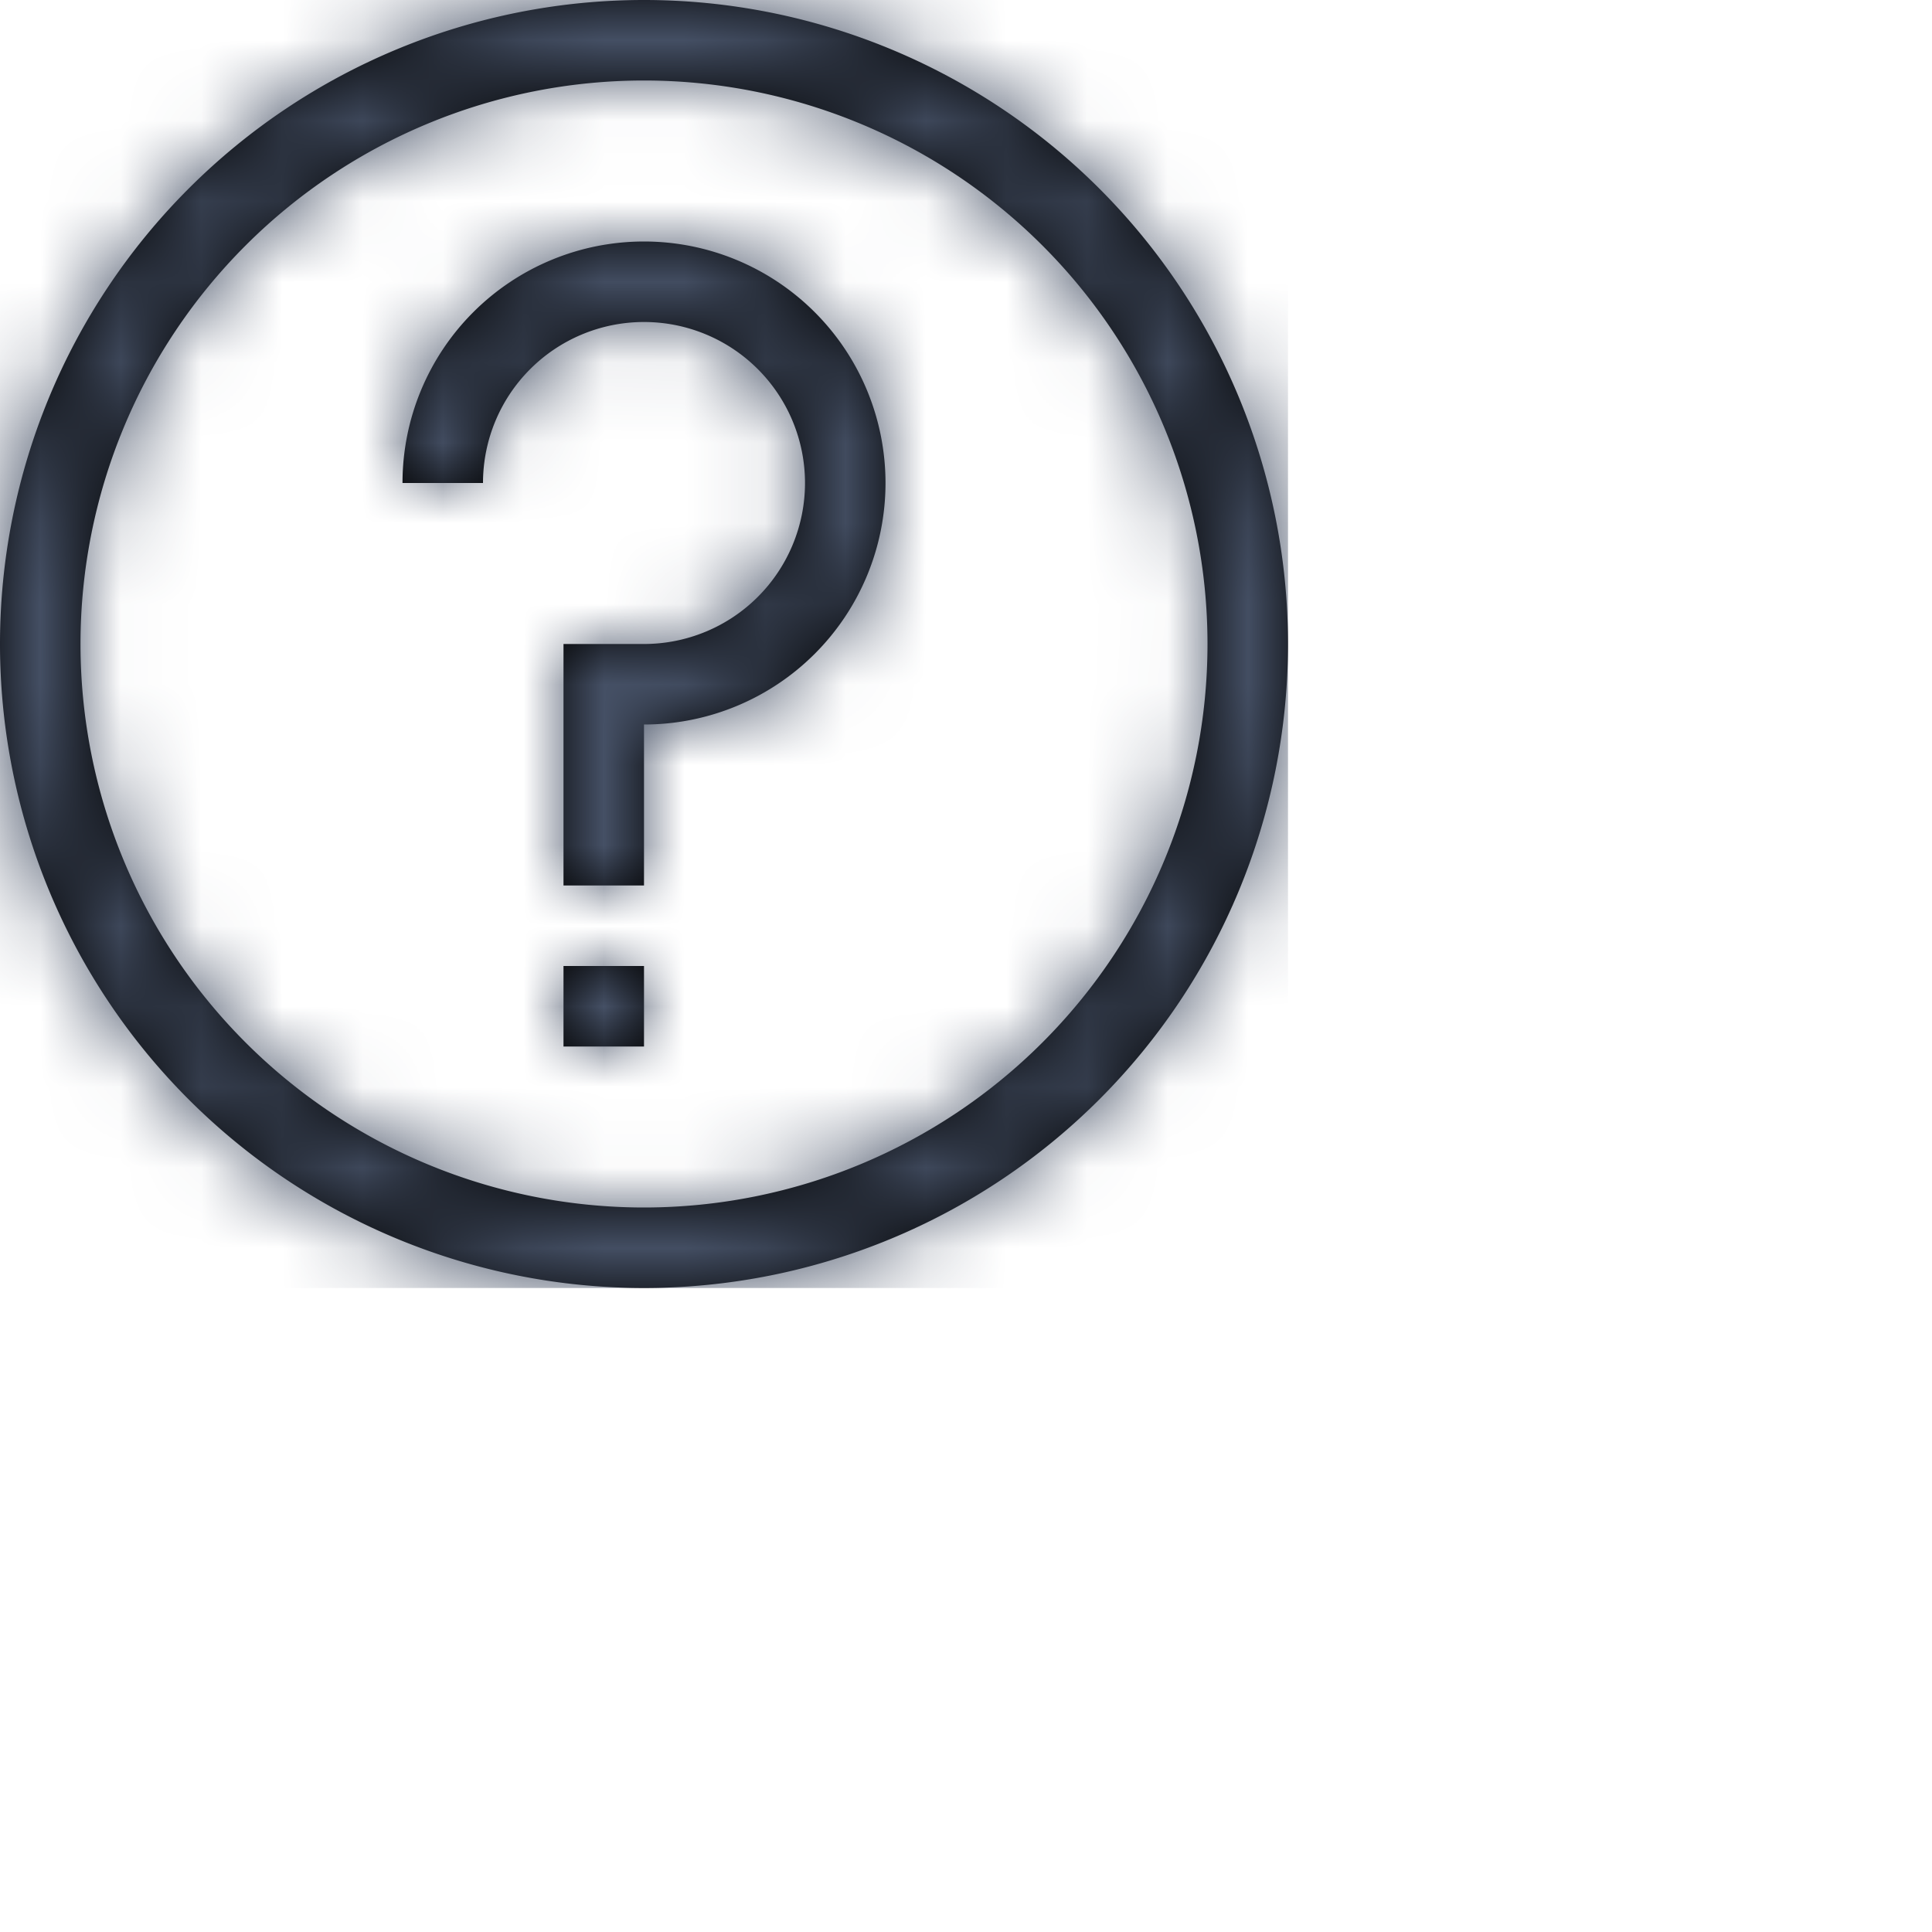 <svg width="24" height="24" viewBox="0 0 24 24" xmlns="http://www.w3.org/2000/svg" xmlns:xlink="http://www.w3.org/1999/xlink"><defs><path d="M8 16A8 8 0 118 0a8 8 0 010 16zm0-1A7 7 0 108 1a7 7 0 000 14zm0-6v2H7V8h1a2 2 0 10-2-2H5a3 3 0 113 3zm-1 3h1v1H7v-1z" id="a"/></defs><g fill="none" fill-rule="evenodd"><mask id="b" fill="#fff"><use xlink:href="#a"/></mask><use fill="#000" fill-rule="nonzero" xlink:href="#a"/><g mask="url(#b)" fill="#455065"><path d="M0 0h16v16H0z"/></g></g></svg>
